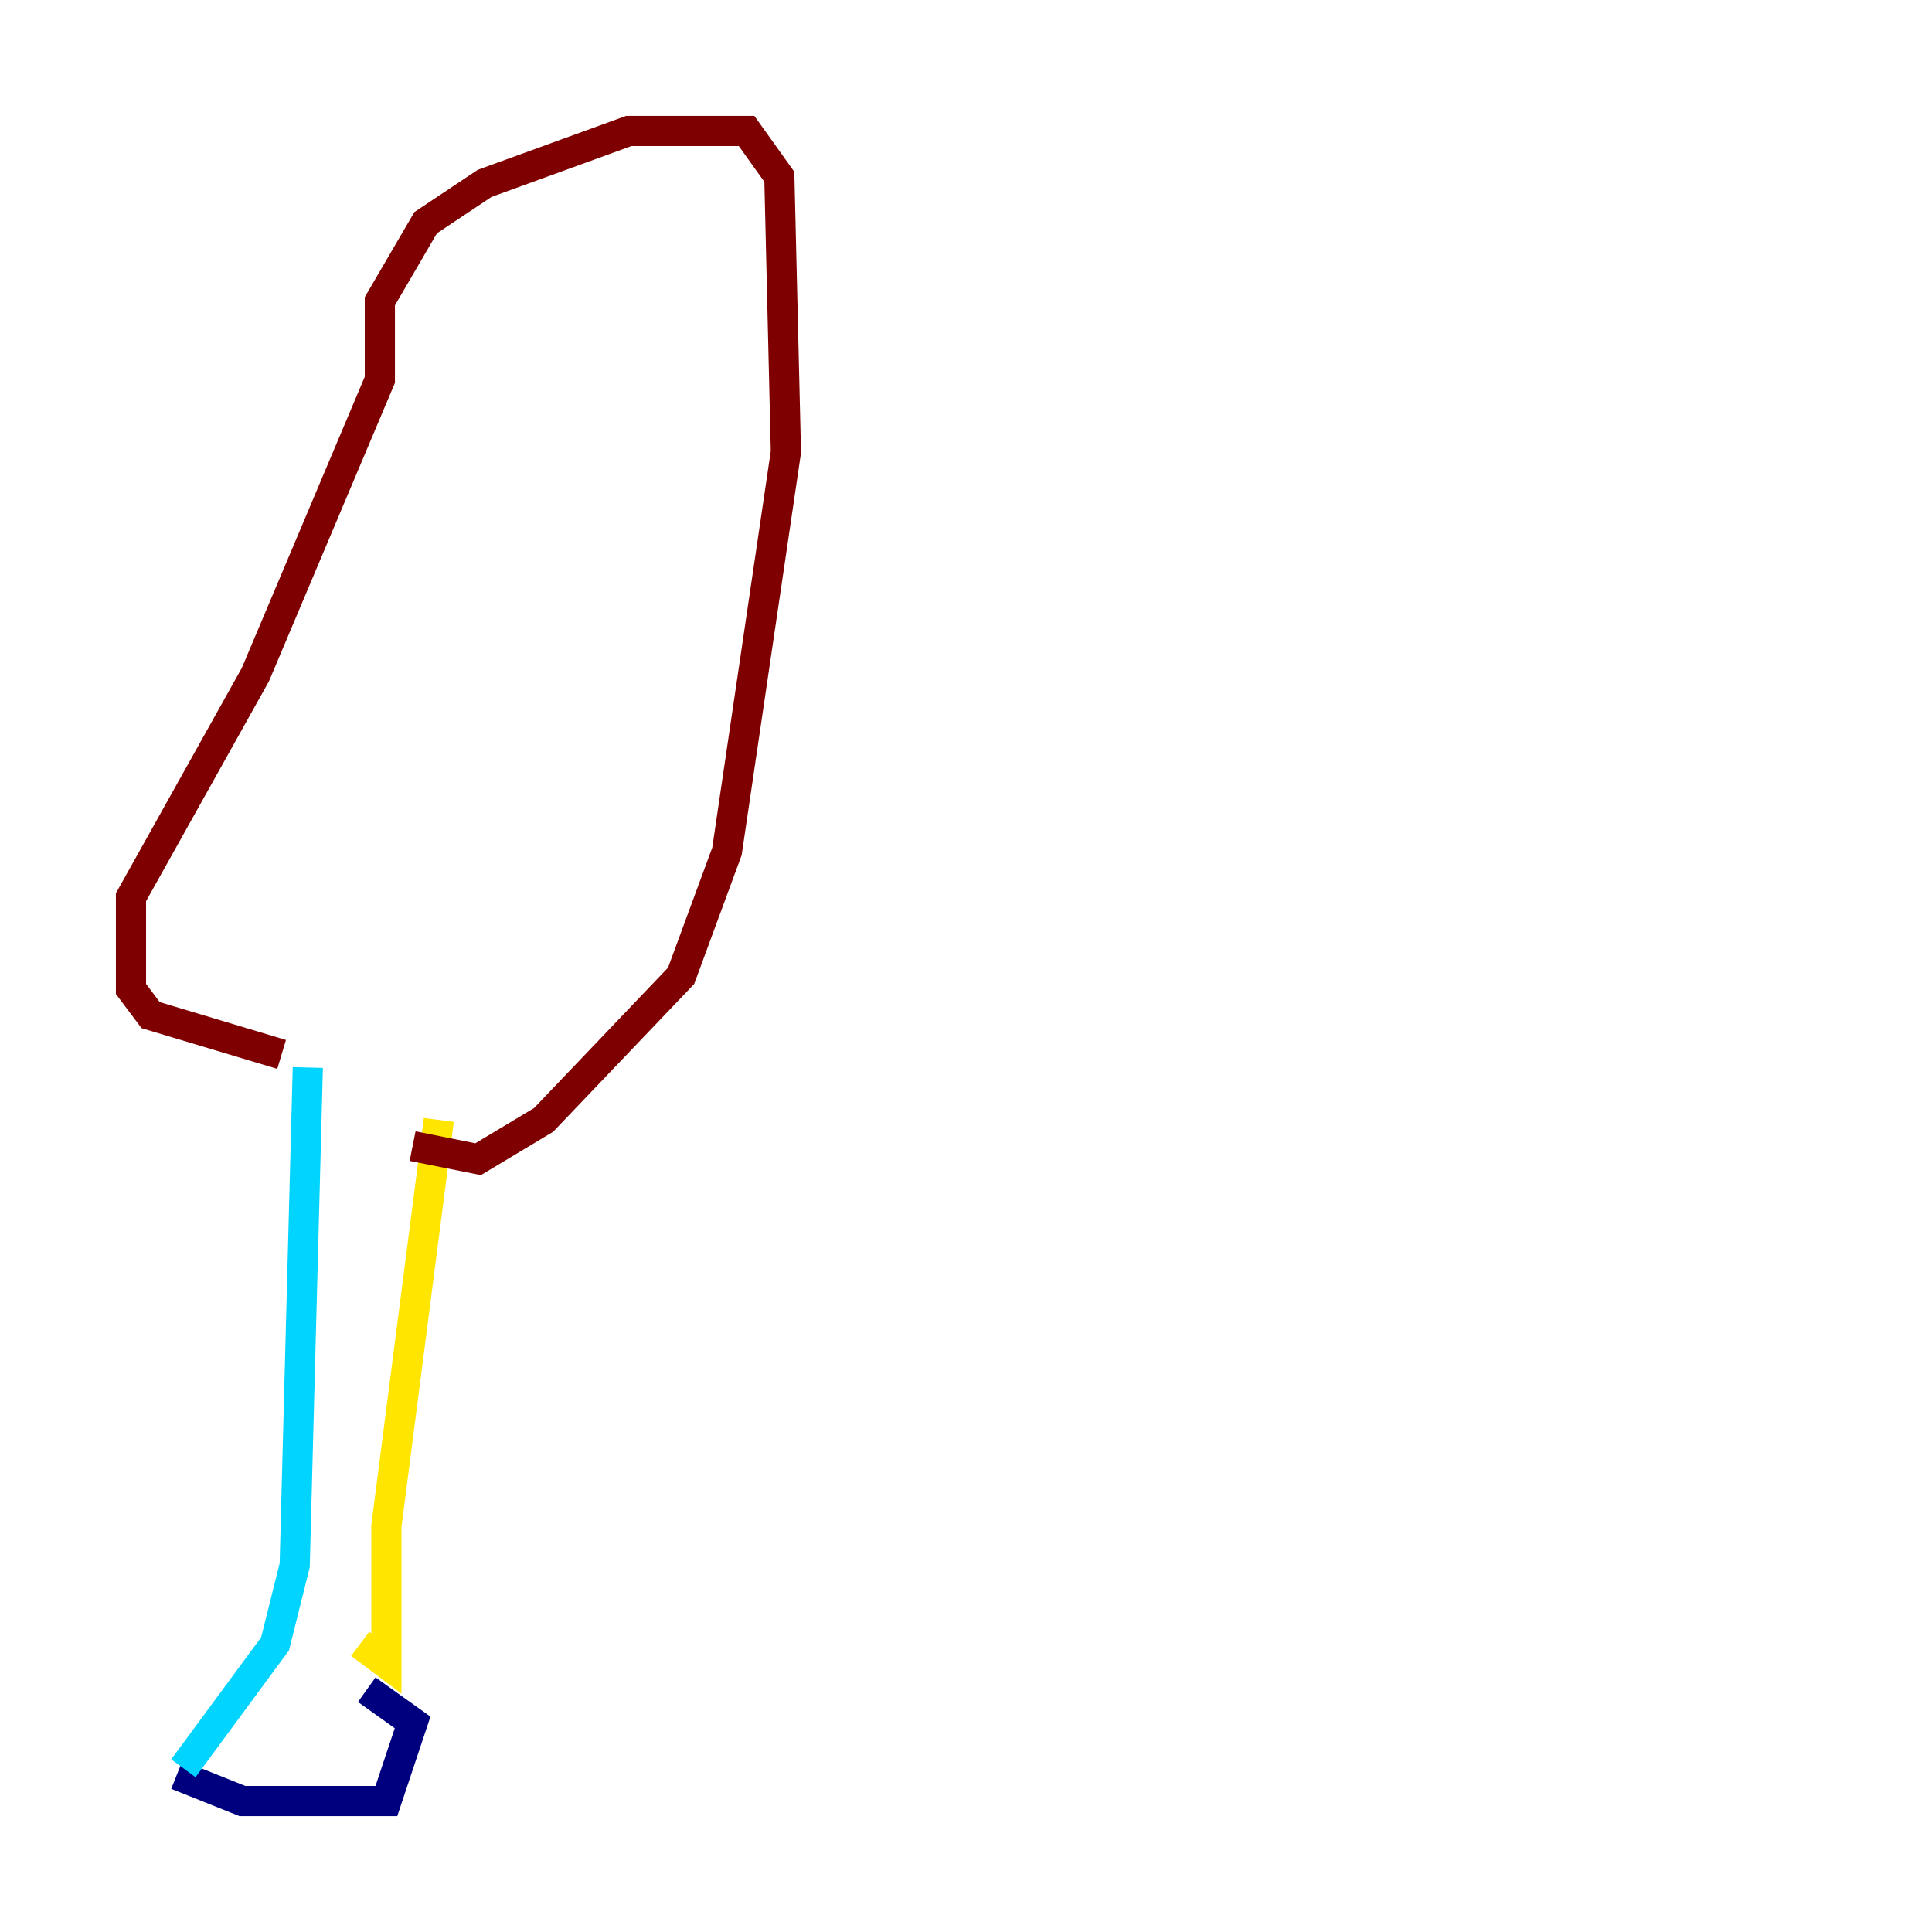 <?xml version="1.0" encoding="utf-8" ?>
<svg baseProfile="tiny" height="128" version="1.2" viewBox="0,0,128,128" width="128" xmlns="http://www.w3.org/2000/svg" xmlns:ev="http://www.w3.org/2001/xml-events" xmlns:xlink="http://www.w3.org/1999/xlink"><defs /><polyline fill="none" points="11.715,117.586 16.054,119.322 25.6,119.322 27.336,114.115 24.298,111.946" stroke="#00007f" stroke-width="2" /><polyline fill="none" points="12.149,117.153 18.224,108.909 19.525,103.702 20.393,70.725" stroke="#00d4ff" stroke-width="2" /><polyline fill="none" points="29.071,74.197 25.6,101.098 25.6,110.21 23.864,108.909" stroke="#ffe500" stroke-width="2" /><polyline fill="none" points="18.658,69.858 9.98,67.254 8.678,65.519 8.678,59.444 16.922,44.691 25.166,25.166 25.166,19.959 28.203,14.752 32.108,12.149 41.654,8.678 49.464,8.678 51.634,11.715 52.068,29.939 48.163,56.407 45.125,64.651 36.014,74.197 31.675,76.8 27.336,75.932" stroke="#7f0000" stroke-width="2" /></svg>